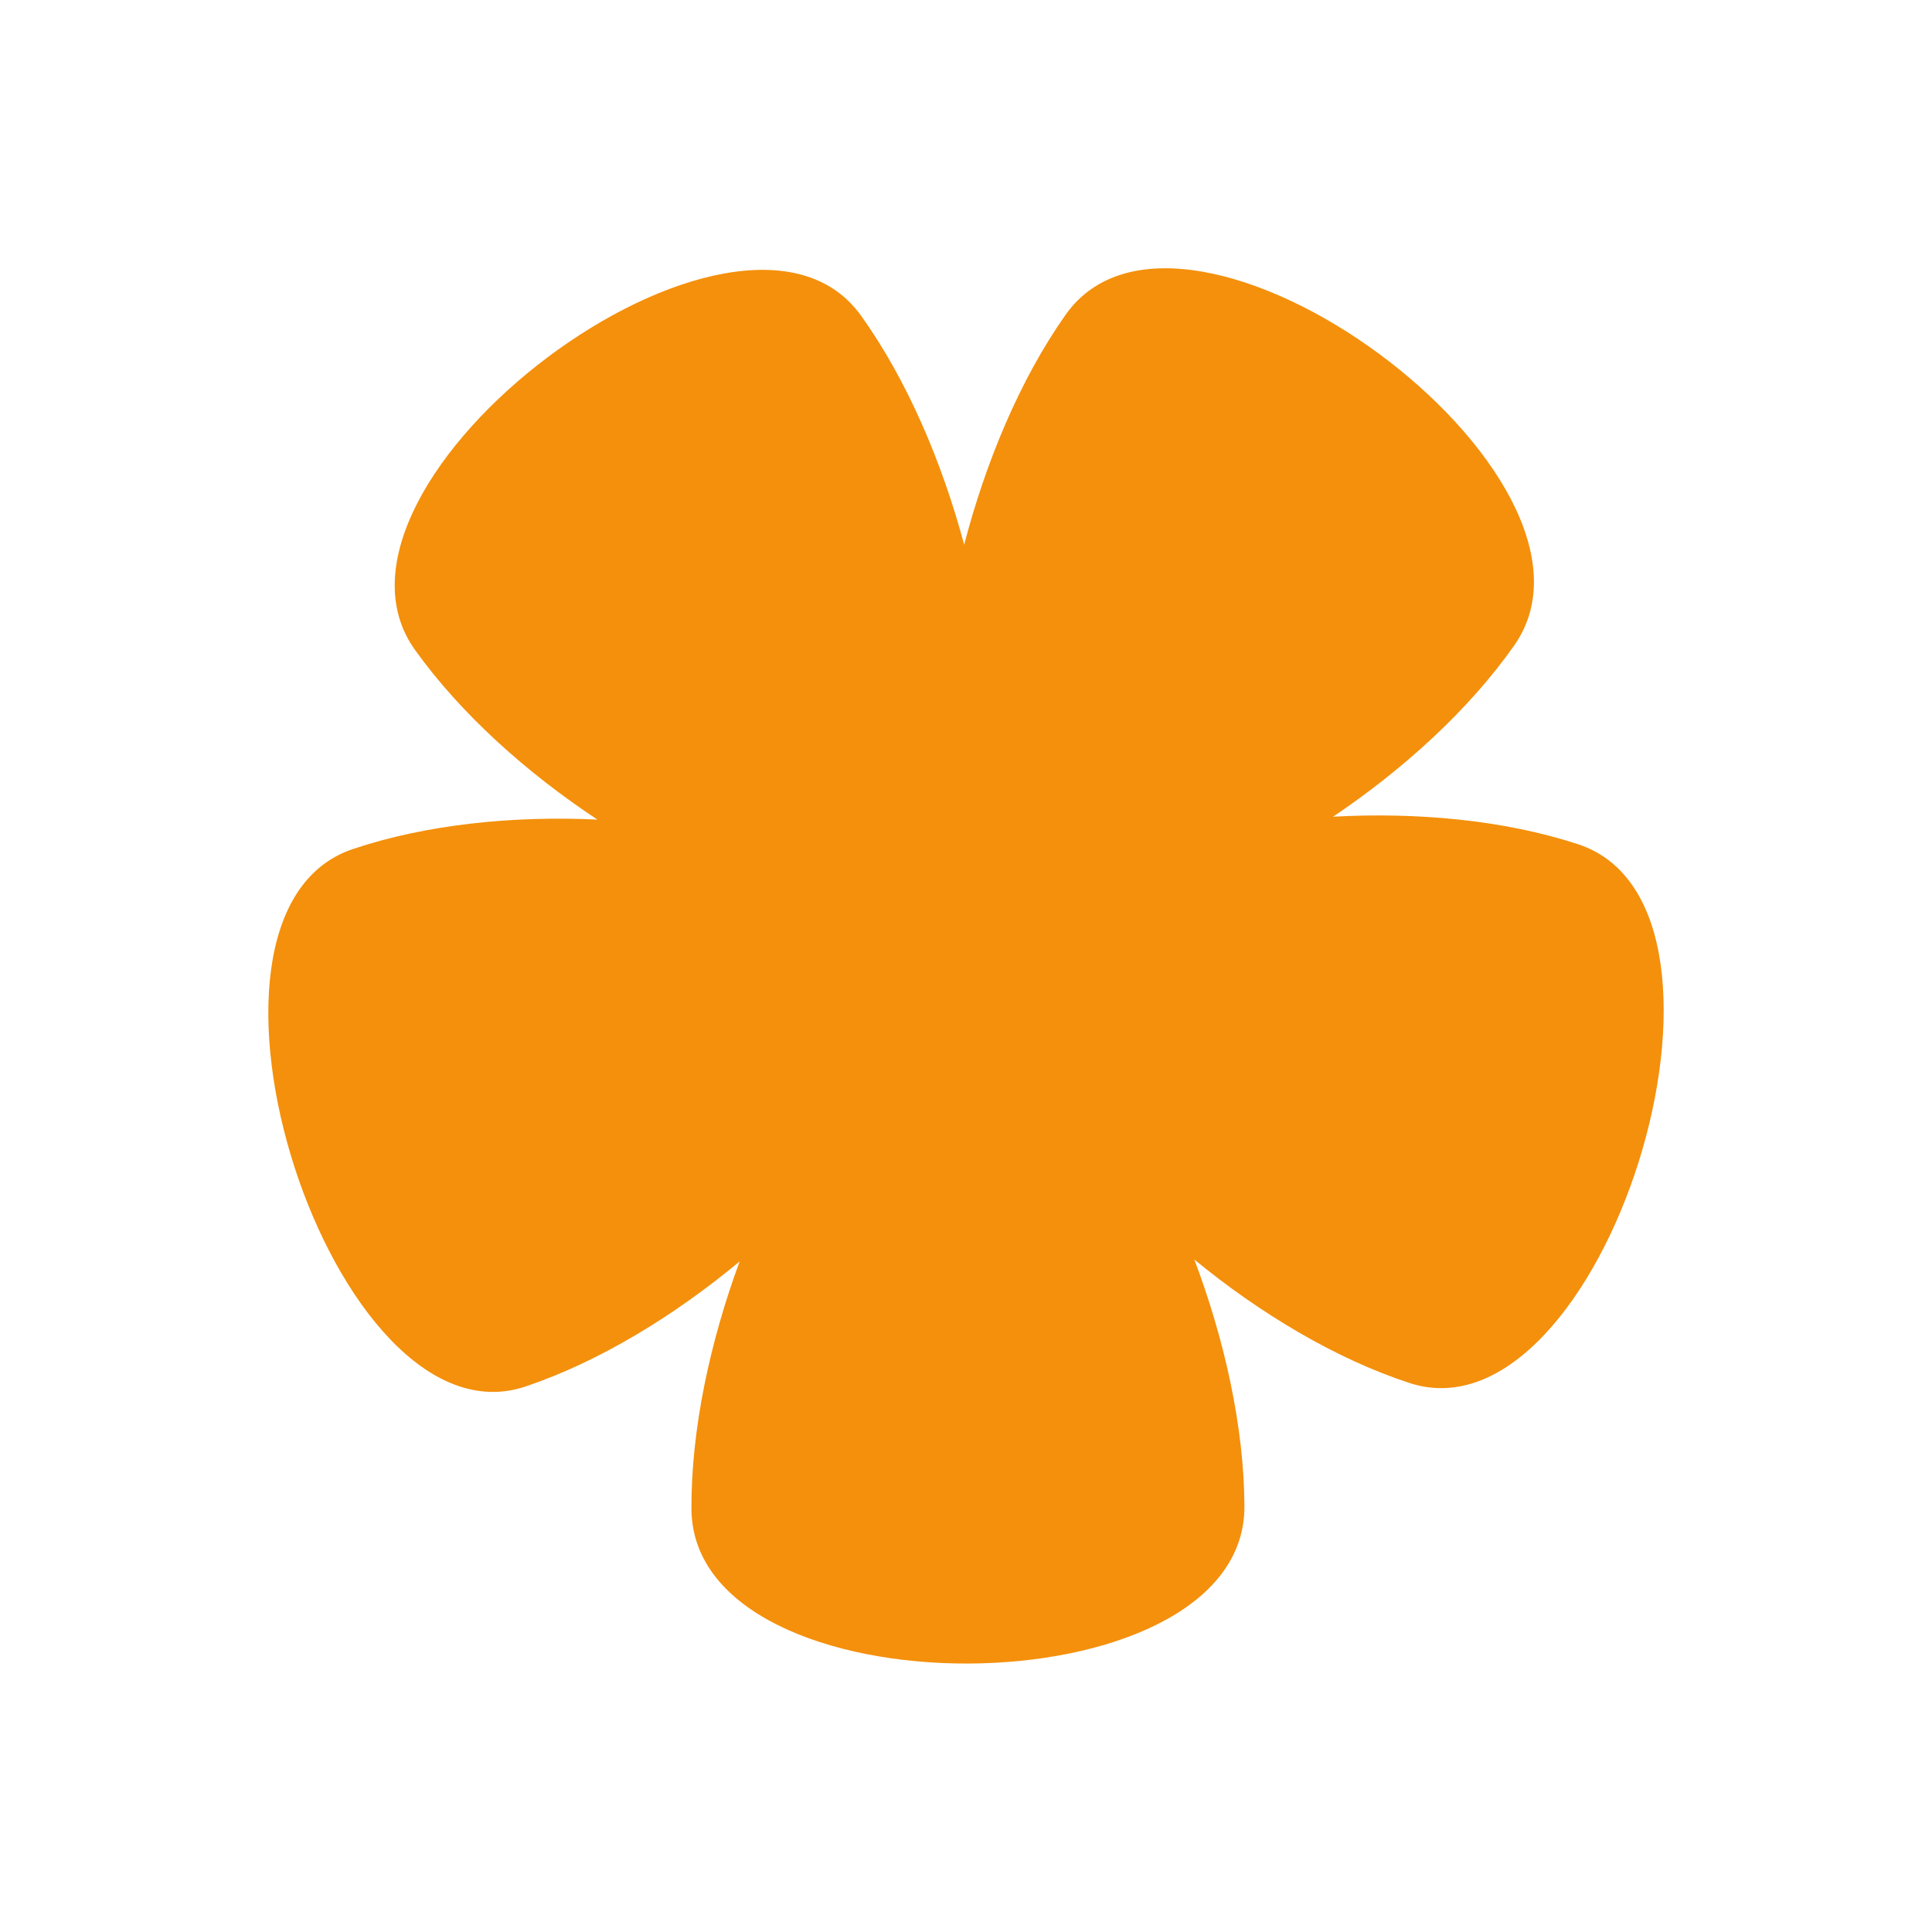 <svg xmlns="http://www.w3.org/2000/svg" viewBox="0 0 36 36">
  <path fill="#F4900C" d="M26.26 25.769c3.608 1.184 6.752-8.854 3.145-10.038-1.381-.453-3.005-.599-4.565-.513 1.305-.879 2.526-1.984 3.373-3.188 2.214-3.144-6.144-9.306-8.359-6.162-.848 1.204-1.486 2.738-1.888 4.282-.413-1.541-1.064-3.07-1.921-4.267-2.239-3.127-10.549 3.103-8.311 6.229.857 1.196 2.086 2.293 3.398 3.16-1.56-.074-3.183.087-4.56.55-3.599 1.213-.375 11.224 3.222 10.013 1.377-.464 2.776-1.322 3.988-2.33-.551 1.496-.903 3.124-.898 4.607.015 3.876 10.317 3.833 10.304-.042-.006-1.484-.371-3.109-.933-4.6 1.219 1.001 2.624 1.846 4.005 2.299z"/>
</svg>
